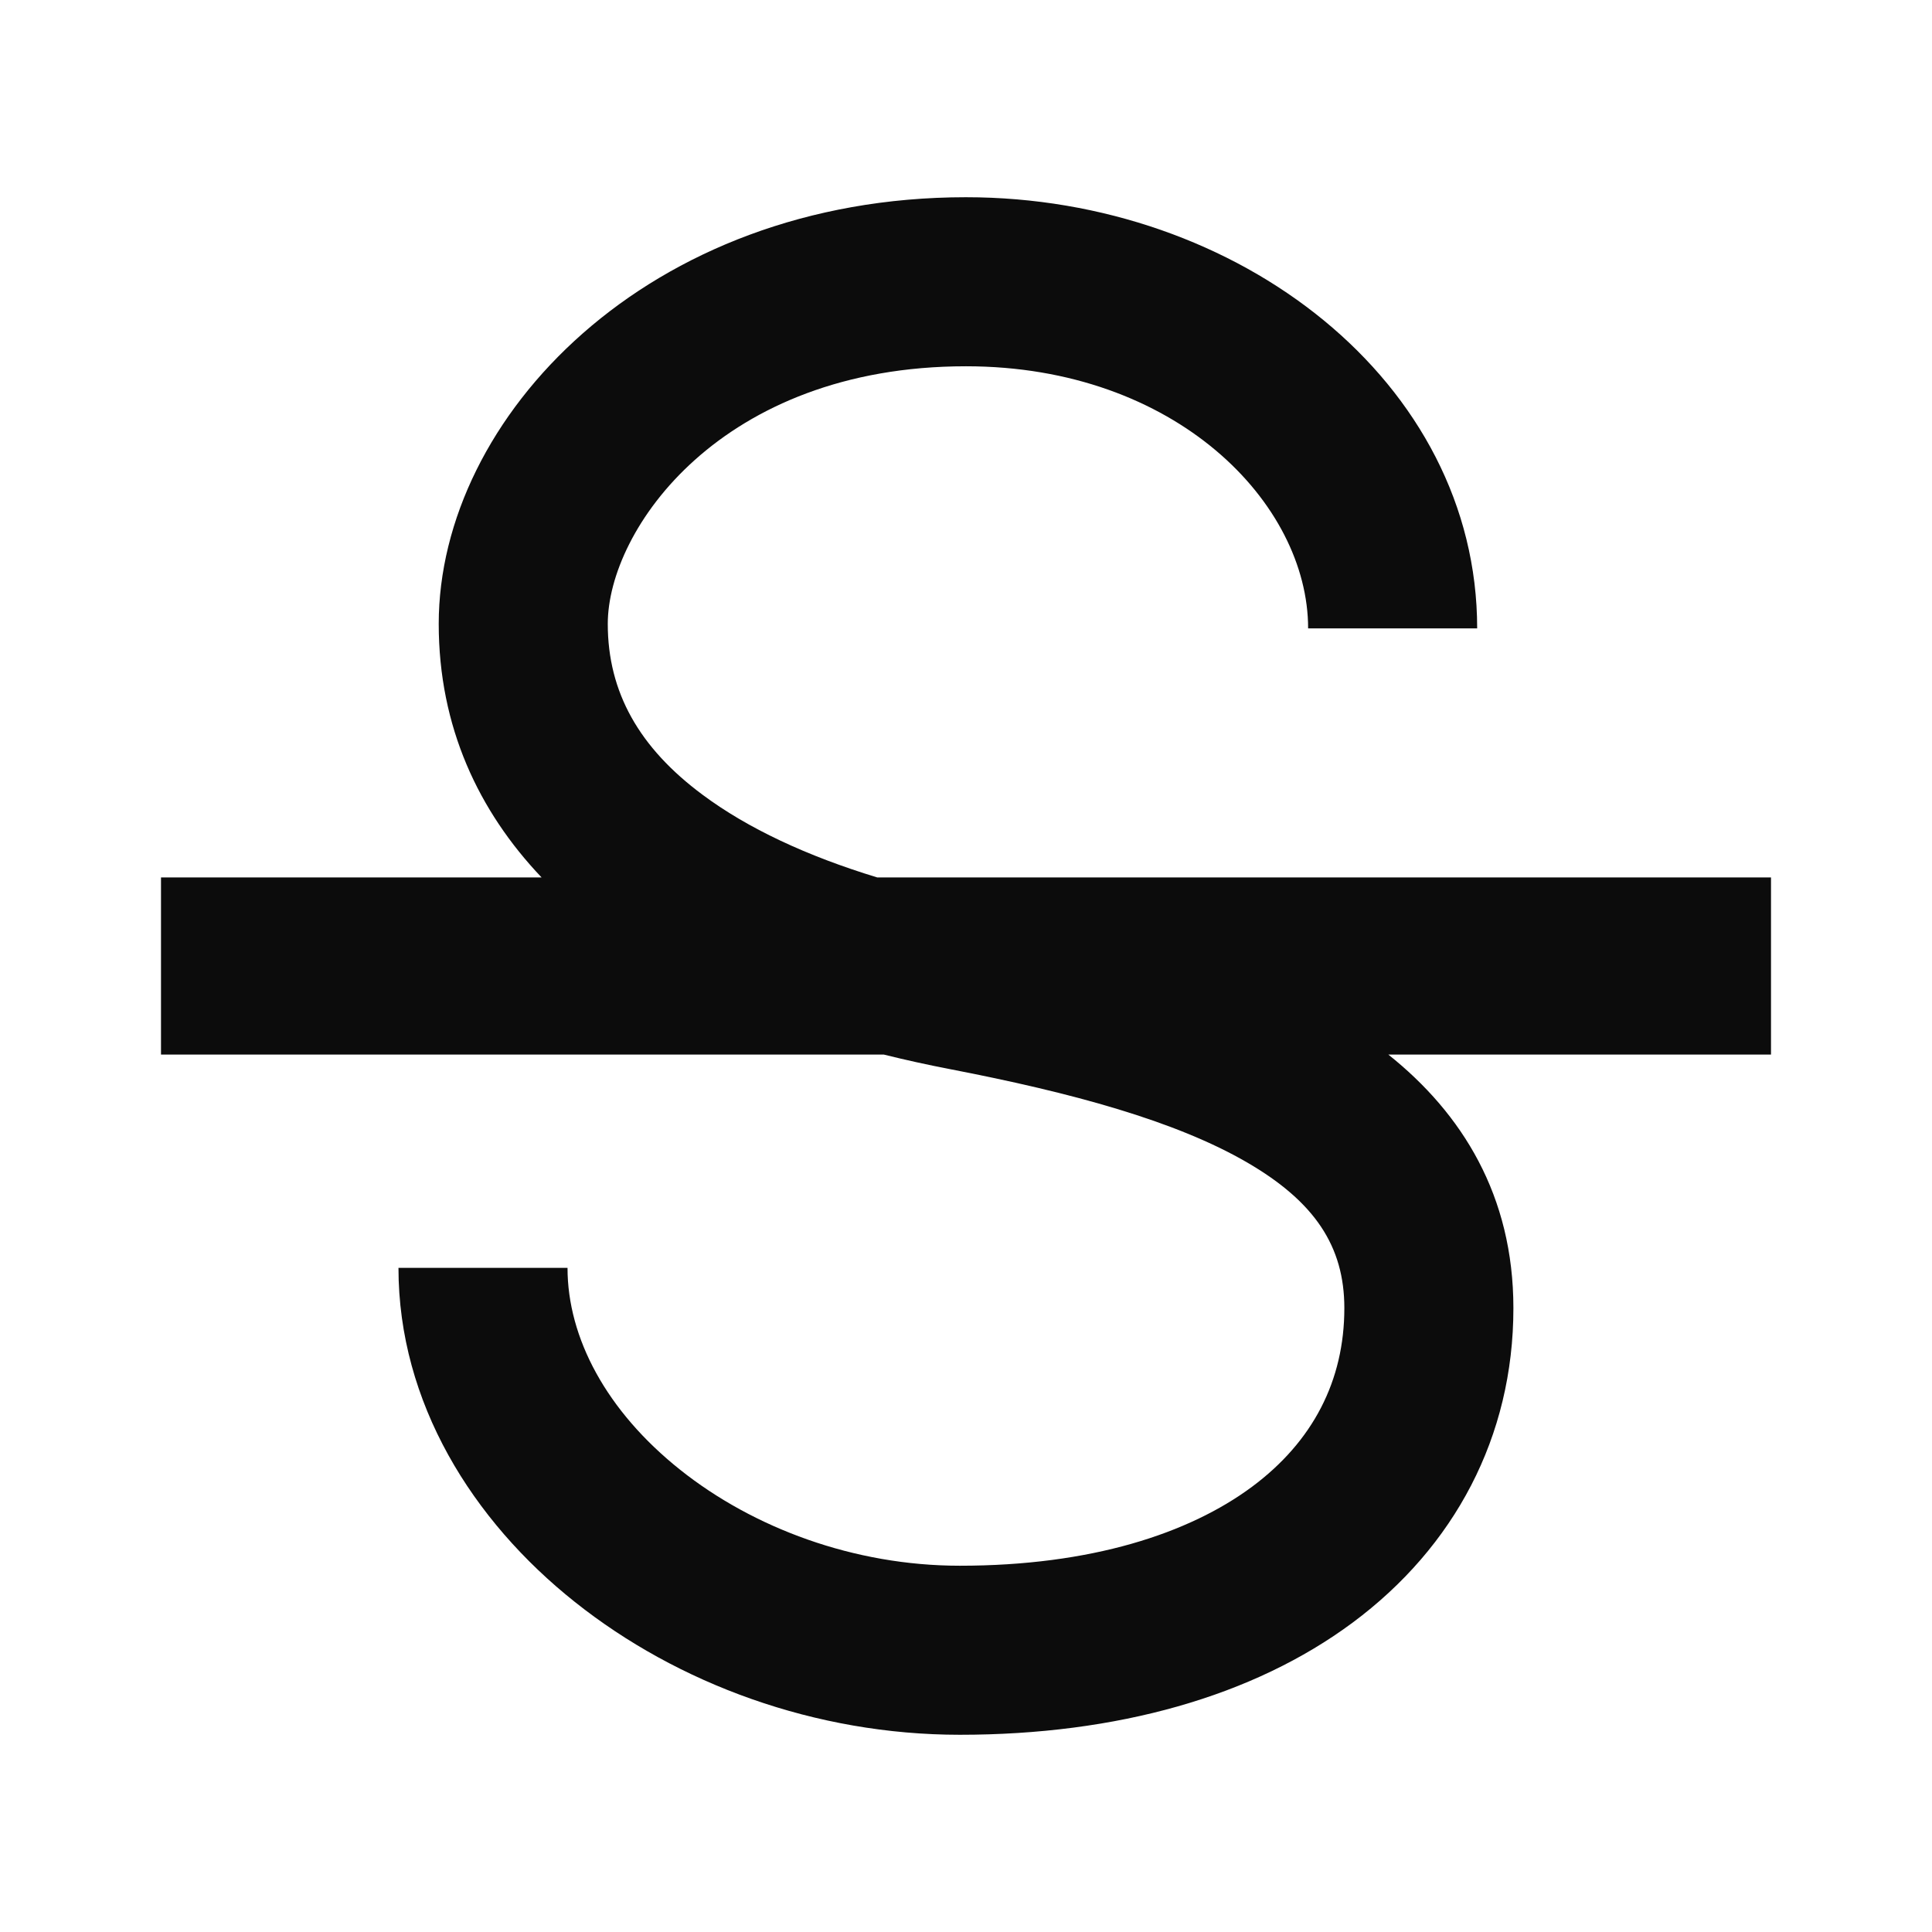 <svg xmlns="http://www.w3.org/2000/svg" width="24" height="24" fill="none"><path fill="#0C0C0C" d="M12 2.45c-3.955 0-6.55 2.738-6.55 5.3 0 1.28.496 2.328 1.278 3.15H2v2.2h8.978q.407.101.822.181c1.522.294 2.806.644 3.695 1.161.835.486 1.205 1.038 1.205 1.808 0 .9-.39 1.657-1.148 2.22-.782.58-2 .98-3.629.98-1.315 0-2.566-.469-3.474-1.192-.914-.728-1.399-1.637-1.399-2.508h-2.1c0 1.674.92 3.14 2.191 4.15 1.276 1.016 2.986 1.65 4.782 1.65 1.948 0 3.644-.475 4.881-1.394 1.262-.938 1.996-2.306 1.996-3.906 0-1.398-.637-2.419-1.554-3.15H22v-2.2H10.898c-.874-.266-1.612-.611-2.17-1.027C7.942 9.29 7.55 8.6 7.55 7.75c0-1.168 1.405-3.2 4.45-3.2 2.612 0 4.25 1.705 4.25 3.256h2.1c0-3.06-2.962-5.356-6.35-5.356"/></svg>